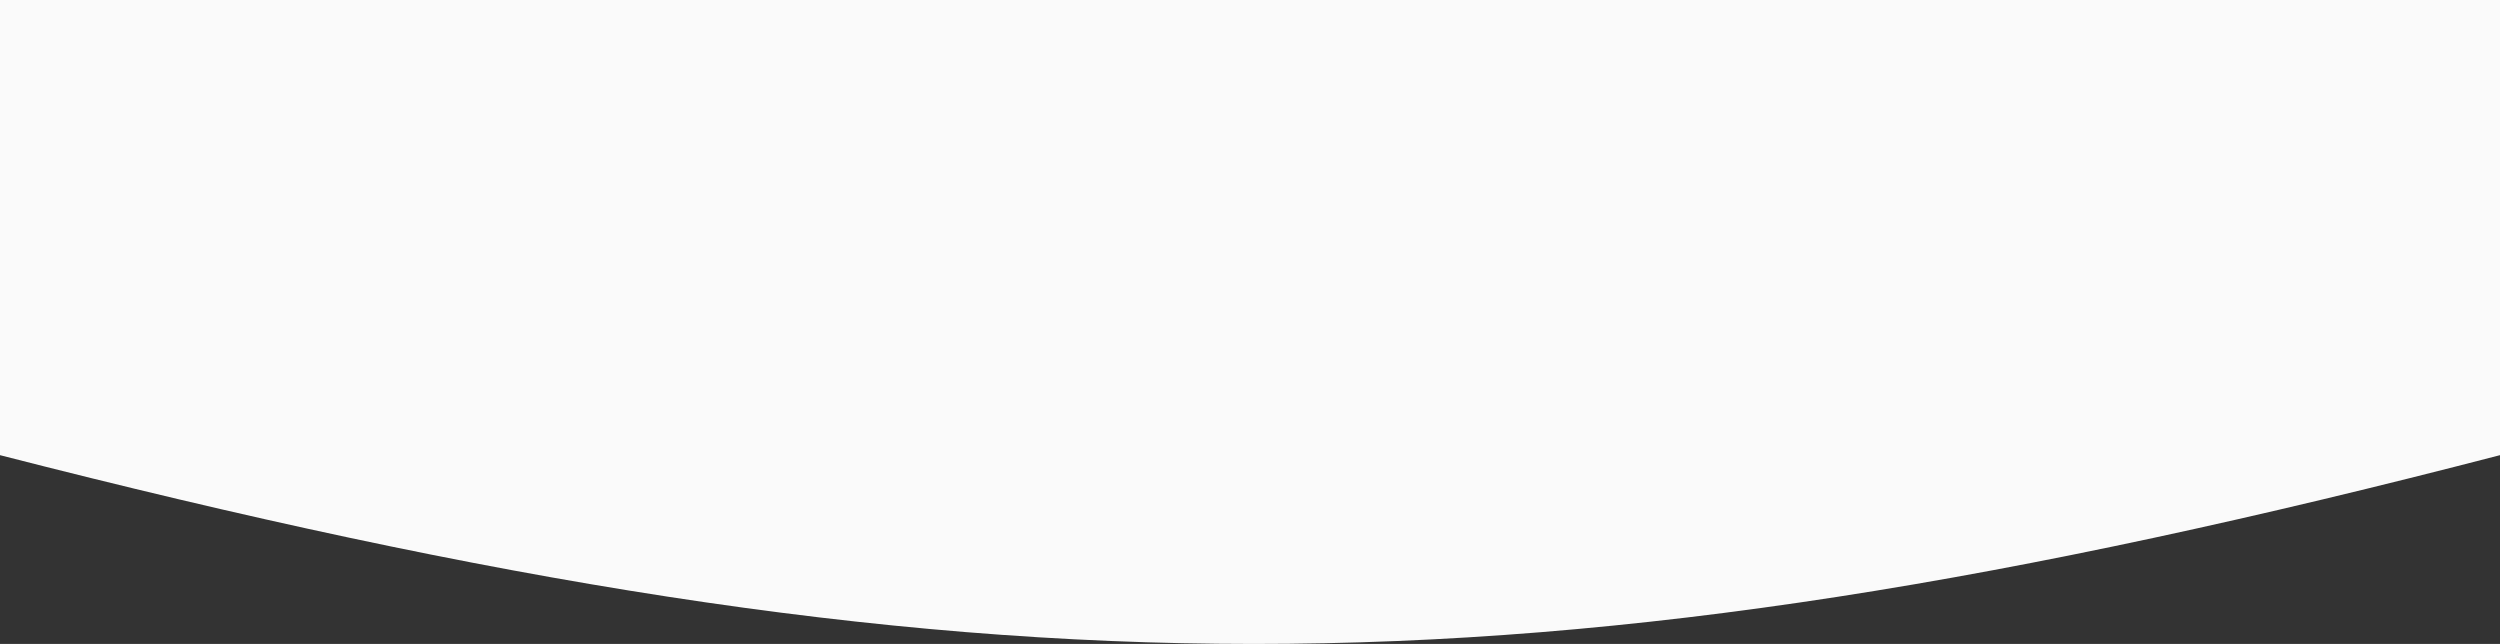 <svg width="1483" height="382" viewBox="0 0 1483 382" fill="none" xmlns="http://www.w3.org/2000/svg">
<rect x="0" y="0" width="1483" height="382" fill="#333333" stroke="none"/>
<path d="M0 0H1483V270C906.565 419.523 581.75 419.132 0 270V0Z" fill="#FAFAFA"/>
</svg>
